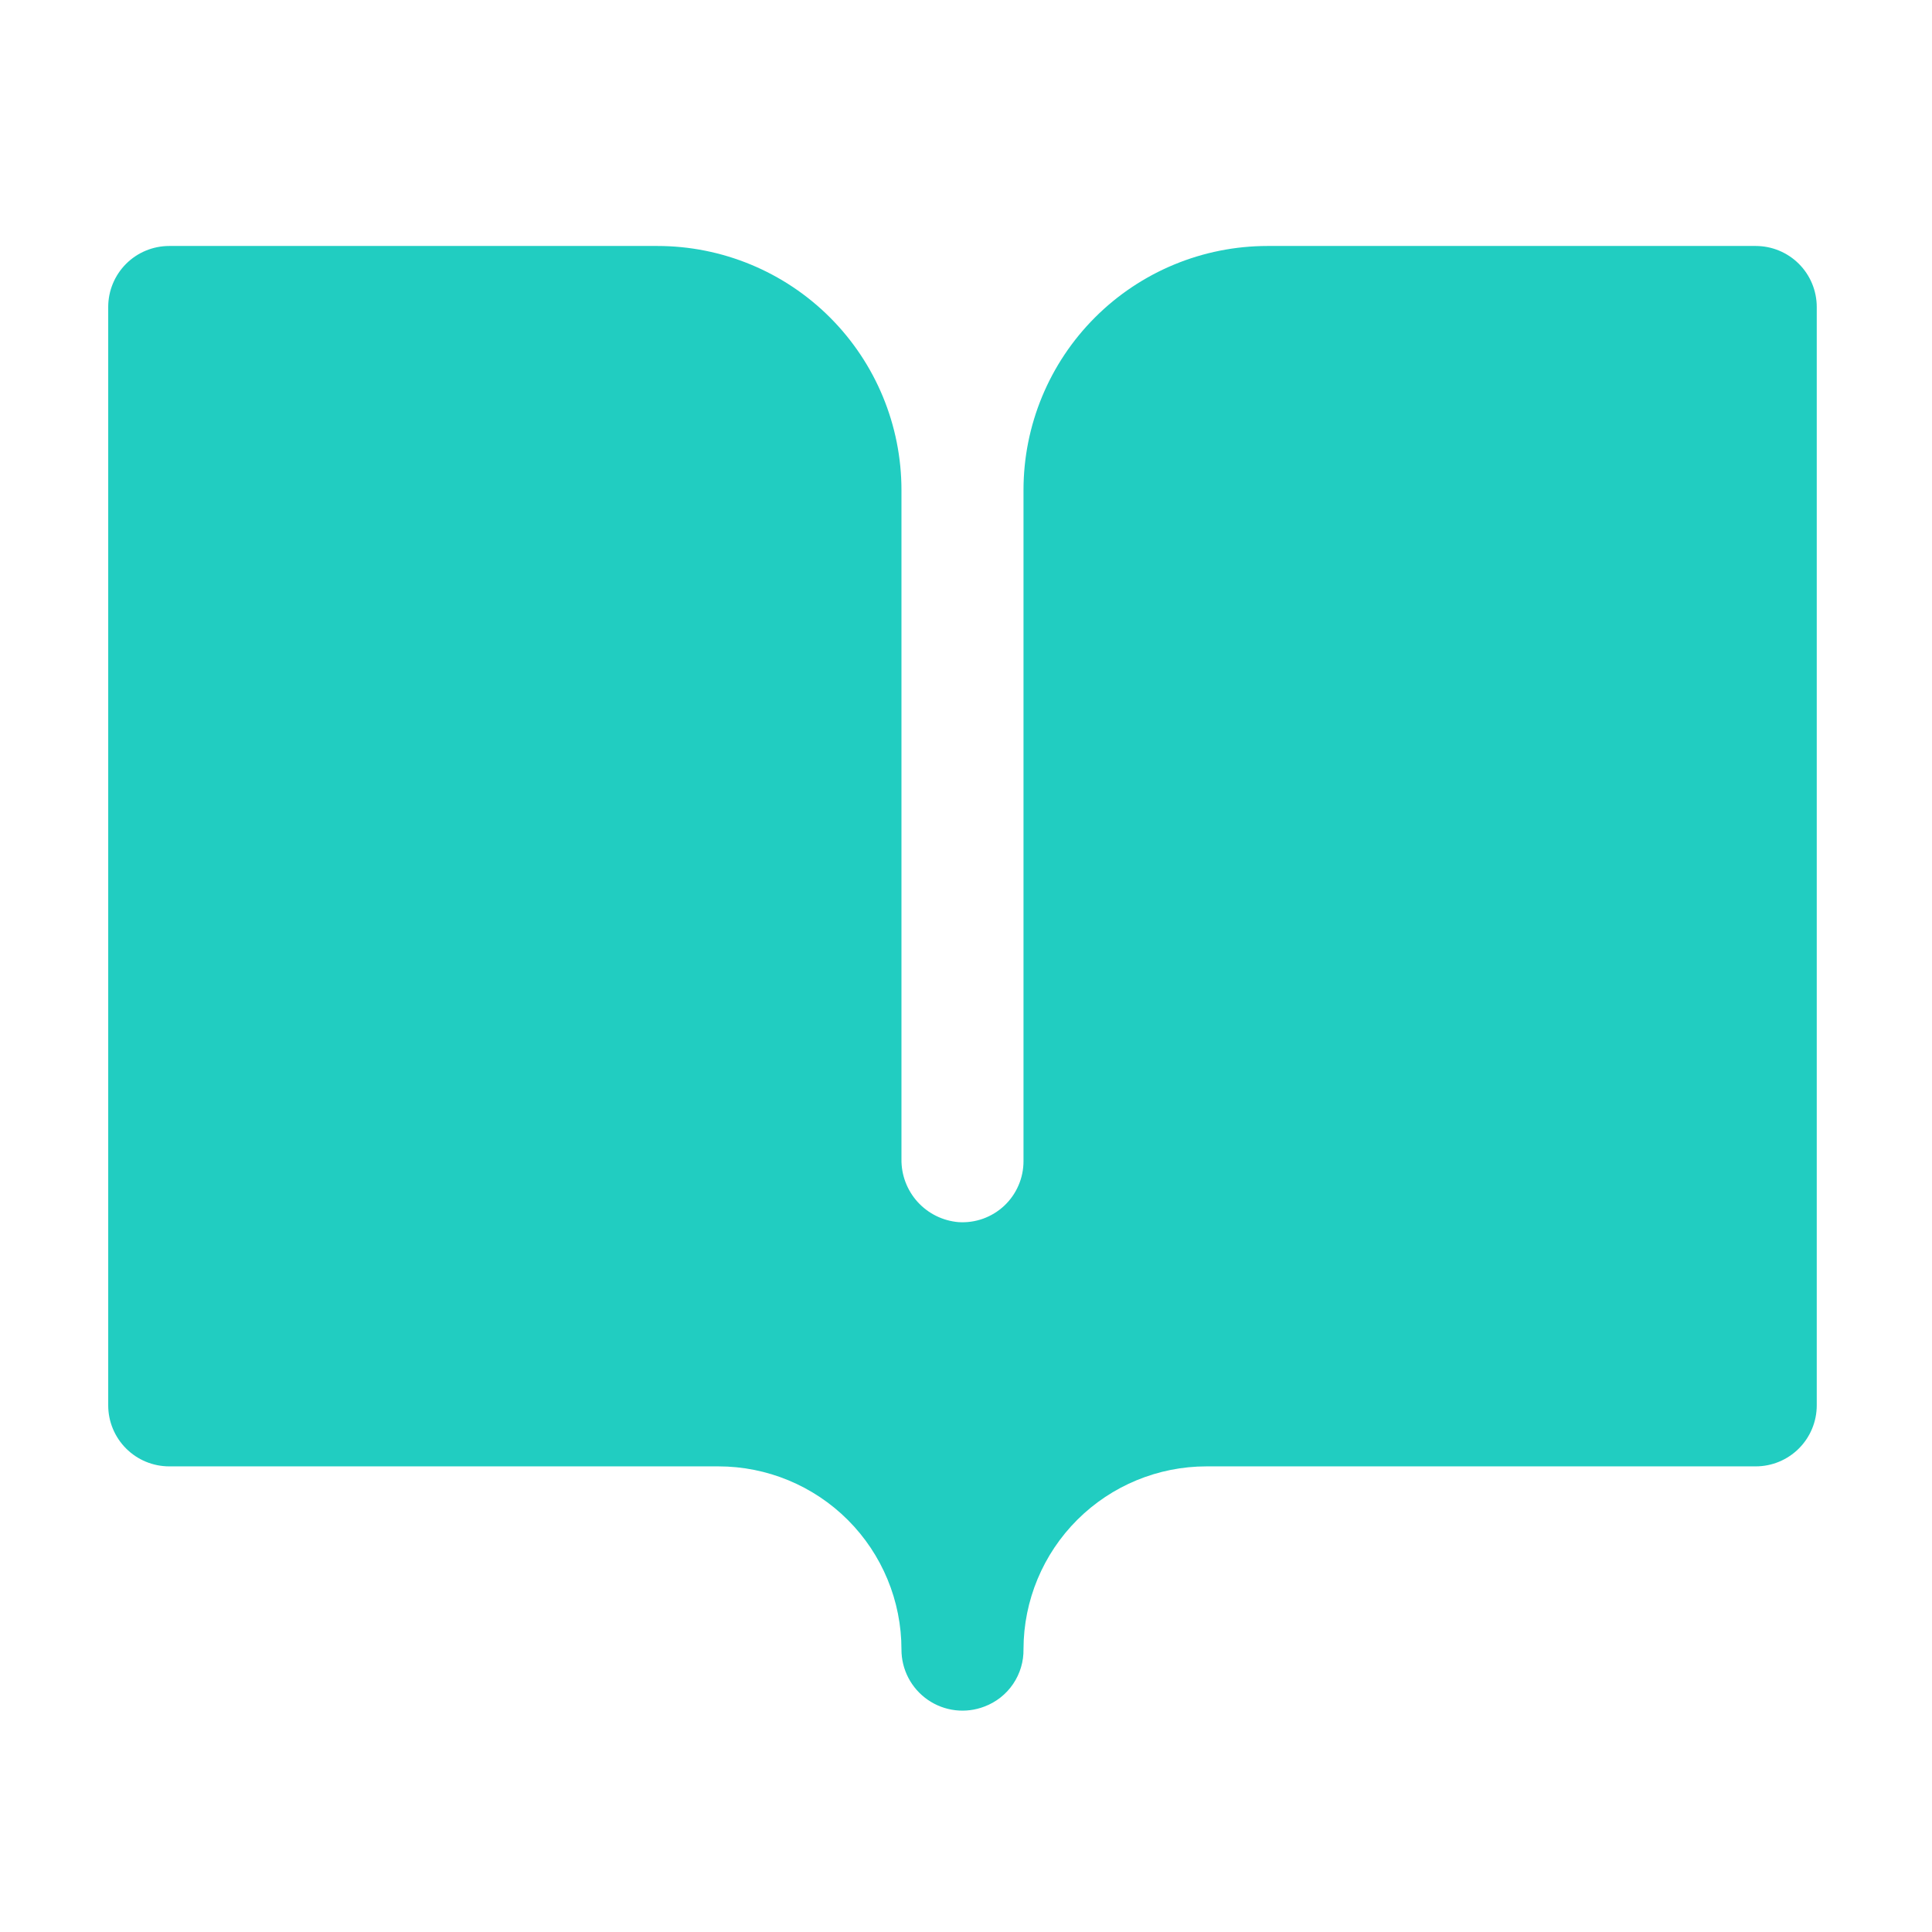 <svg width="101" height="101" viewBox="0 0 101 101" fill="none" xmlns="http://www.w3.org/2000/svg">
<path d="M94.975 16.049V73.468C94.975 74.314 94.639 75.125 94.041 75.723C93.442 76.322 92.631 76.658 91.785 76.658H63.076C60.542 76.658 58.111 77.662 56.317 79.452C54.523 81.242 53.512 83.67 53.506 86.204C53.519 86.855 53.329 87.494 52.963 88.033C52.598 88.572 52.074 88.985 51.464 89.214C50.98 89.401 50.458 89.467 49.942 89.406C49.427 89.345 48.934 89.16 48.507 88.865C48.08 88.571 47.73 88.177 47.49 87.718C47.249 87.258 47.124 86.746 47.126 86.227C47.126 83.689 46.118 81.255 44.323 79.46C42.528 77.666 40.094 76.658 37.556 76.658H8.847C8.001 76.658 7.189 76.322 6.591 75.723C5.993 75.125 5.657 74.314 5.657 73.468V16.049C5.657 15.203 5.993 14.391 6.591 13.793C7.189 13.195 8.001 12.859 8.847 12.859H34.366C37.75 12.859 40.996 14.203 43.389 16.596C45.782 18.989 47.126 22.235 47.126 25.619V60.6C47.115 61.423 47.416 62.22 47.968 62.831C48.521 63.441 49.284 63.819 50.105 63.89C50.541 63.919 50.978 63.858 51.39 63.711C51.802 63.563 52.179 63.333 52.498 63.034C52.817 62.735 53.071 62.373 53.244 61.971C53.418 61.57 53.507 61.137 53.506 60.7V25.619C53.506 22.235 54.85 18.989 57.243 16.596C59.636 14.203 62.881 12.859 66.266 12.859H91.785C92.631 12.859 93.442 13.195 94.041 13.793C94.639 14.391 94.975 15.203 94.975 16.049Z" fill="#21CDC1"/>
</svg>

